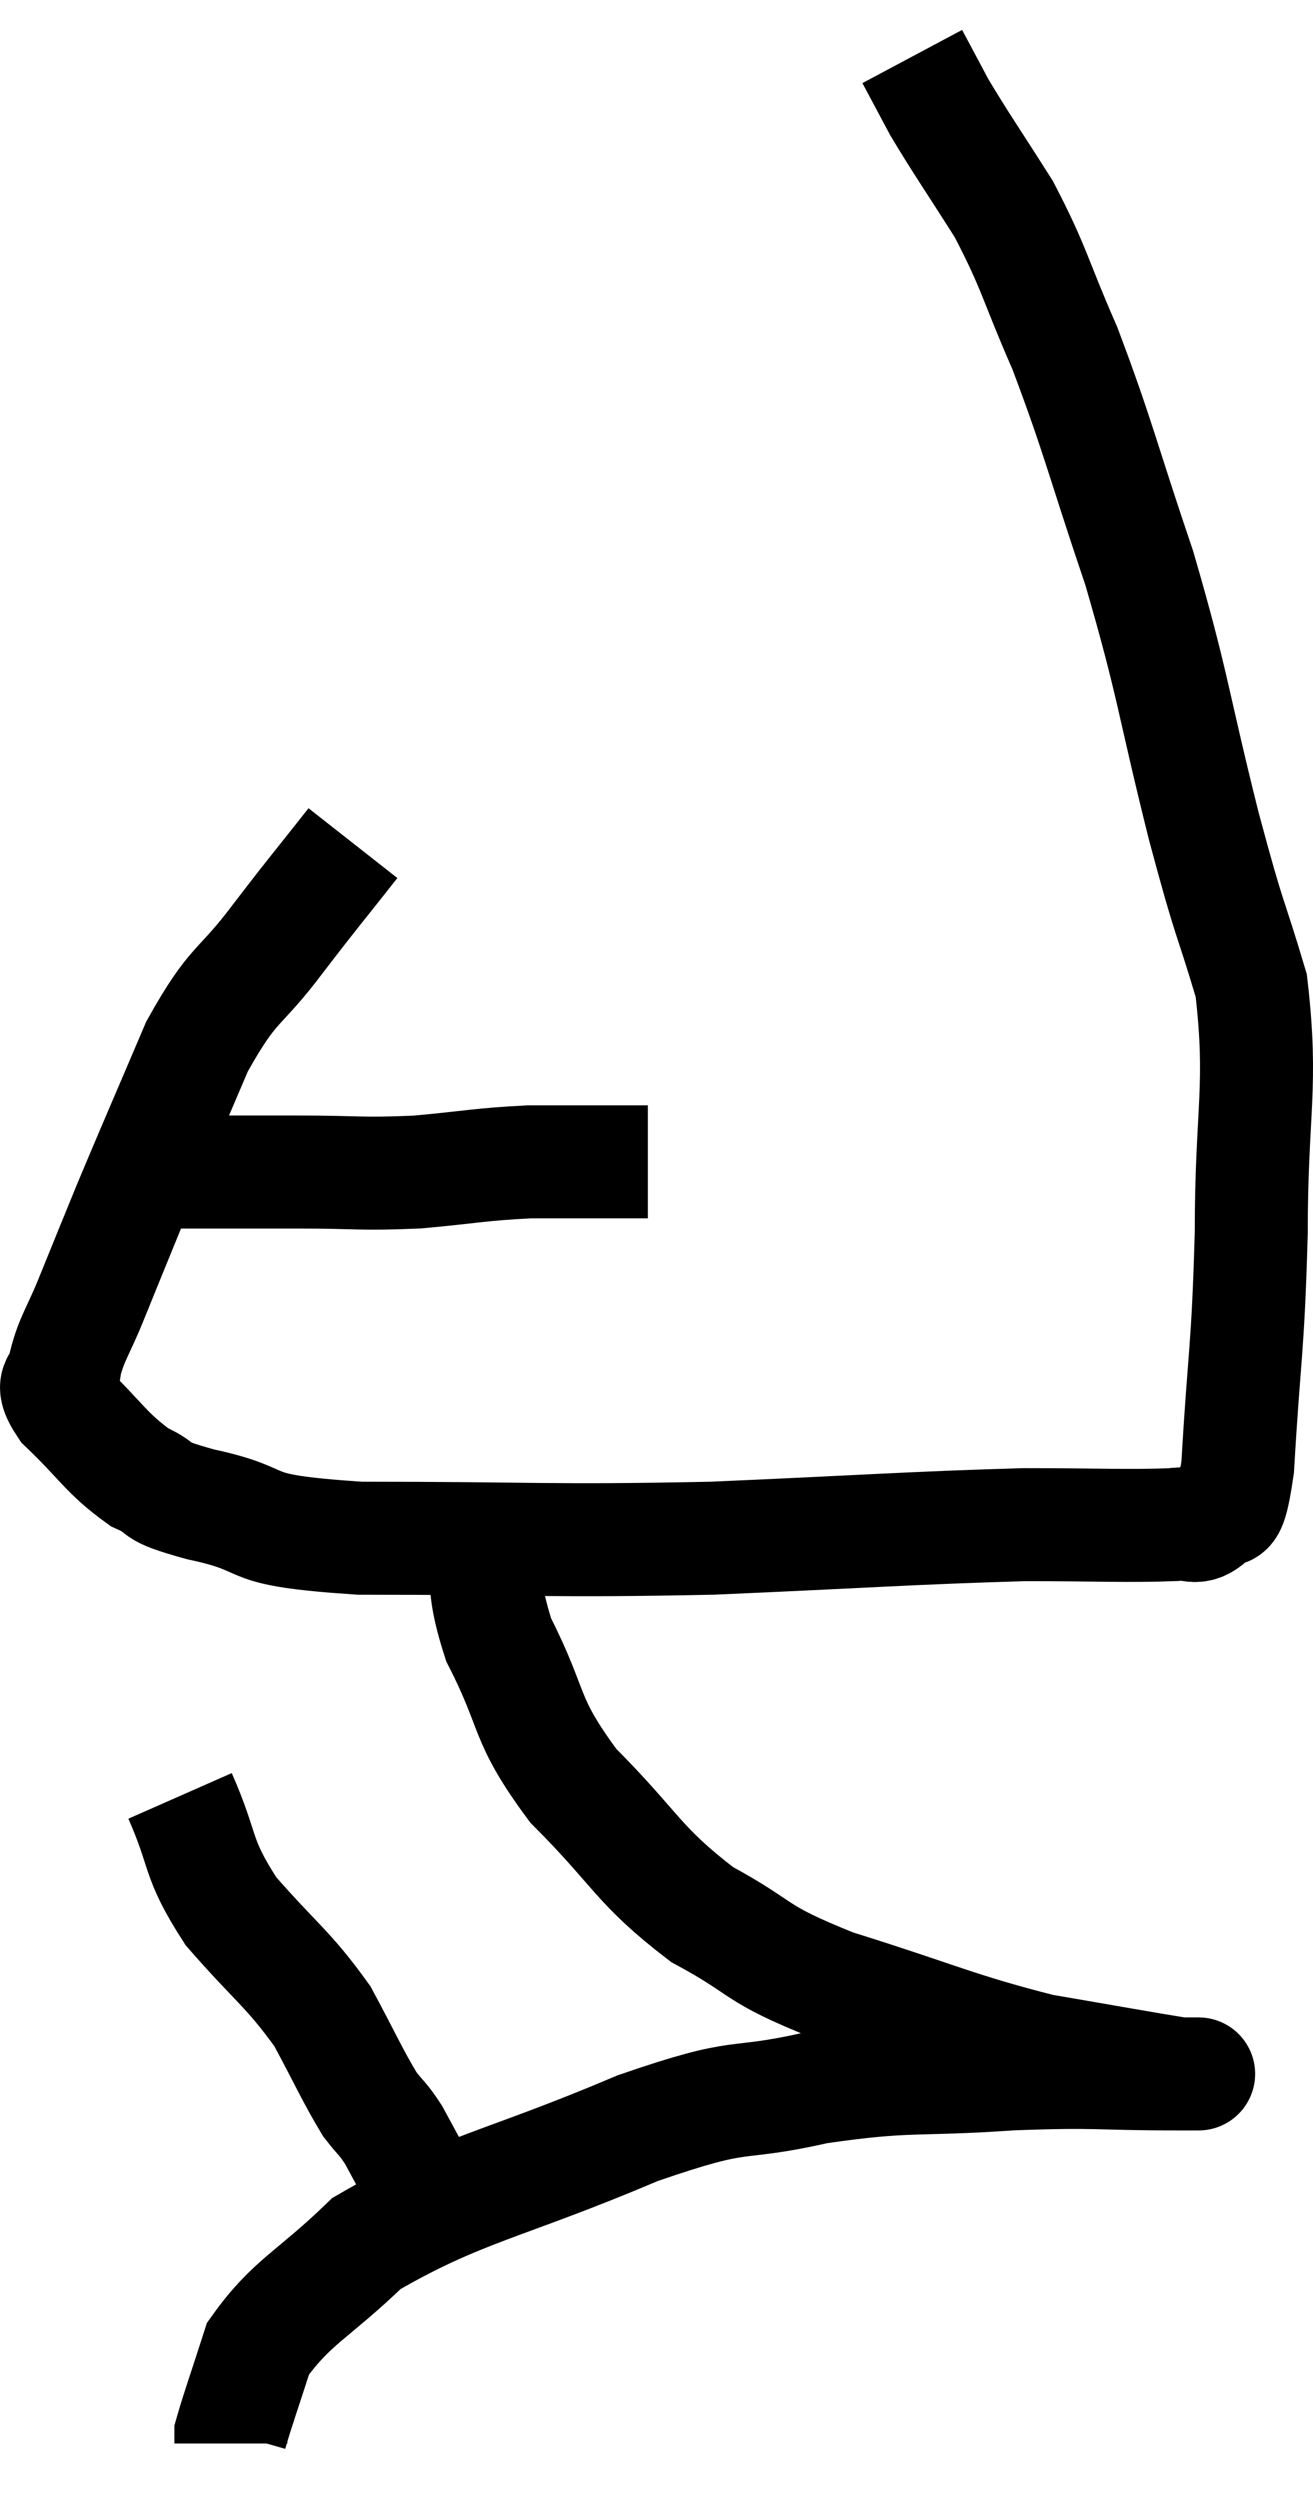 <svg xmlns="http://www.w3.org/2000/svg" viewBox="9.293 1.76 23.24 44.24" width="23.24" height="44.24"><path d="M 11.34 22.5 C 12 22.5, 11.85 22.5, 12.66 22.5 C 13.62 22.5, 13.575 22.5, 14.58 22.5 C 15.63 22.5, 15.66 22.545, 16.68 22.5 C 17.67 22.41, 17.775 22.365, 18.66 22.32 C 19.44 22.32, 19.695 22.32, 20.22 22.32 C 20.49 22.32, 20.625 22.32, 20.76 22.32 L 20.76 22.32" fill="none" stroke="black" stroke-width="2"></path><path d="M 15.54 16.68 C 14.88 17.52, 14.91 17.46, 14.22 18.36 C 13.5 19.32, 13.44 19.095, 12.78 20.28 C 12.18 21.69, 12.045 21.99, 11.58 23.1 C 11.25 23.91, 11.205 24.015, 10.92 24.72 C 10.68 25.32, 10.56 25.44, 10.44 25.92 C 10.44 26.28, 10.11 26.145, 10.44 26.64 C 11.1 27.27, 11.16 27.465, 11.76 27.9 C 12.3 28.14, 11.865 28.11, 12.84 28.38 C 14.25 28.68, 13.395 28.83, 15.66 28.98 C 18.78 28.98, 18.96 29.04, 21.9 28.98 C 24.66 28.86, 25.38 28.8, 27.42 28.74 C 28.74 28.74, 29.235 28.77, 30.06 28.74 C 30.39 28.68, 30.435 28.875, 30.72 28.62 C 30.96 28.17, 31.02 28.98, 31.2 27.72 C 31.32 25.65, 31.38 25.71, 31.44 23.58 C 31.44 21.39, 31.65 21, 31.44 19.2 C 31.02 17.79, 31.095 18.225, 30.6 16.38 C 30.03 14.1, 30.075 13.935, 29.46 11.82 C 28.8 9.87, 28.74 9.51, 28.14 7.92 C 27.6 6.69, 27.615 6.525, 27.06 5.46 C 26.49 4.56, 26.325 4.335, 25.92 3.66 C 25.68 3.21, 25.56 2.985, 25.44 2.76 L 25.44 2.76" fill="none" stroke="black" stroke-width="2"></path><path d="M 17.88 28.5 C 18 29.64, 17.73 29.565, 18.12 30.78 C 18.78 32.07, 18.54 32.145, 19.44 33.36 C 20.58 34.5, 20.565 34.755, 21.72 35.64 C 22.89 36.27, 22.56 36.3, 24.06 36.9 C 25.89 37.47, 26.19 37.65, 27.72 38.04 C 28.95 38.25, 29.52 38.355, 30.18 38.46 C 30.27 38.46, 30.315 38.46, 30.36 38.46 C 30.36 38.46, 30.36 38.46, 30.36 38.46 C 30.36 38.46, 30.42 38.46, 30.36 38.46 C 30.24 38.46, 30.915 38.46, 30.12 38.46 C 28.65 38.46, 28.77 38.4, 27.18 38.46 C 25.47 38.58, 25.41 38.46, 23.76 38.7 C 22.17 39.06, 22.575 38.73, 20.58 39.42 C 18.18 40.44, 17.46 40.485, 15.78 41.46 C 14.82 42.39, 14.46 42.48, 13.86 43.32 C 13.62 44.07, 13.5 44.4, 13.38 44.82 L 13.38 45" fill="none" stroke="black" stroke-width="2"></path><path d="M 12.48 33.54 C 12.93 34.56, 12.75 34.605, 13.38 35.58 C 14.19 36.51, 14.385 36.585, 15 37.44 C 15.42 38.22, 15.525 38.475, 15.84 39 C 16.05 39.27, 16.065 39.24, 16.26 39.54 C 16.44 39.87, 16.485 39.96, 16.62 40.2 C 16.71 40.35, 16.68 40.29, 16.8 40.5 C 16.95 40.77, 17.025 40.905, 17.1 41.04 L 17.1 41.04" fill="none" stroke="black" stroke-width="2"></path></svg>